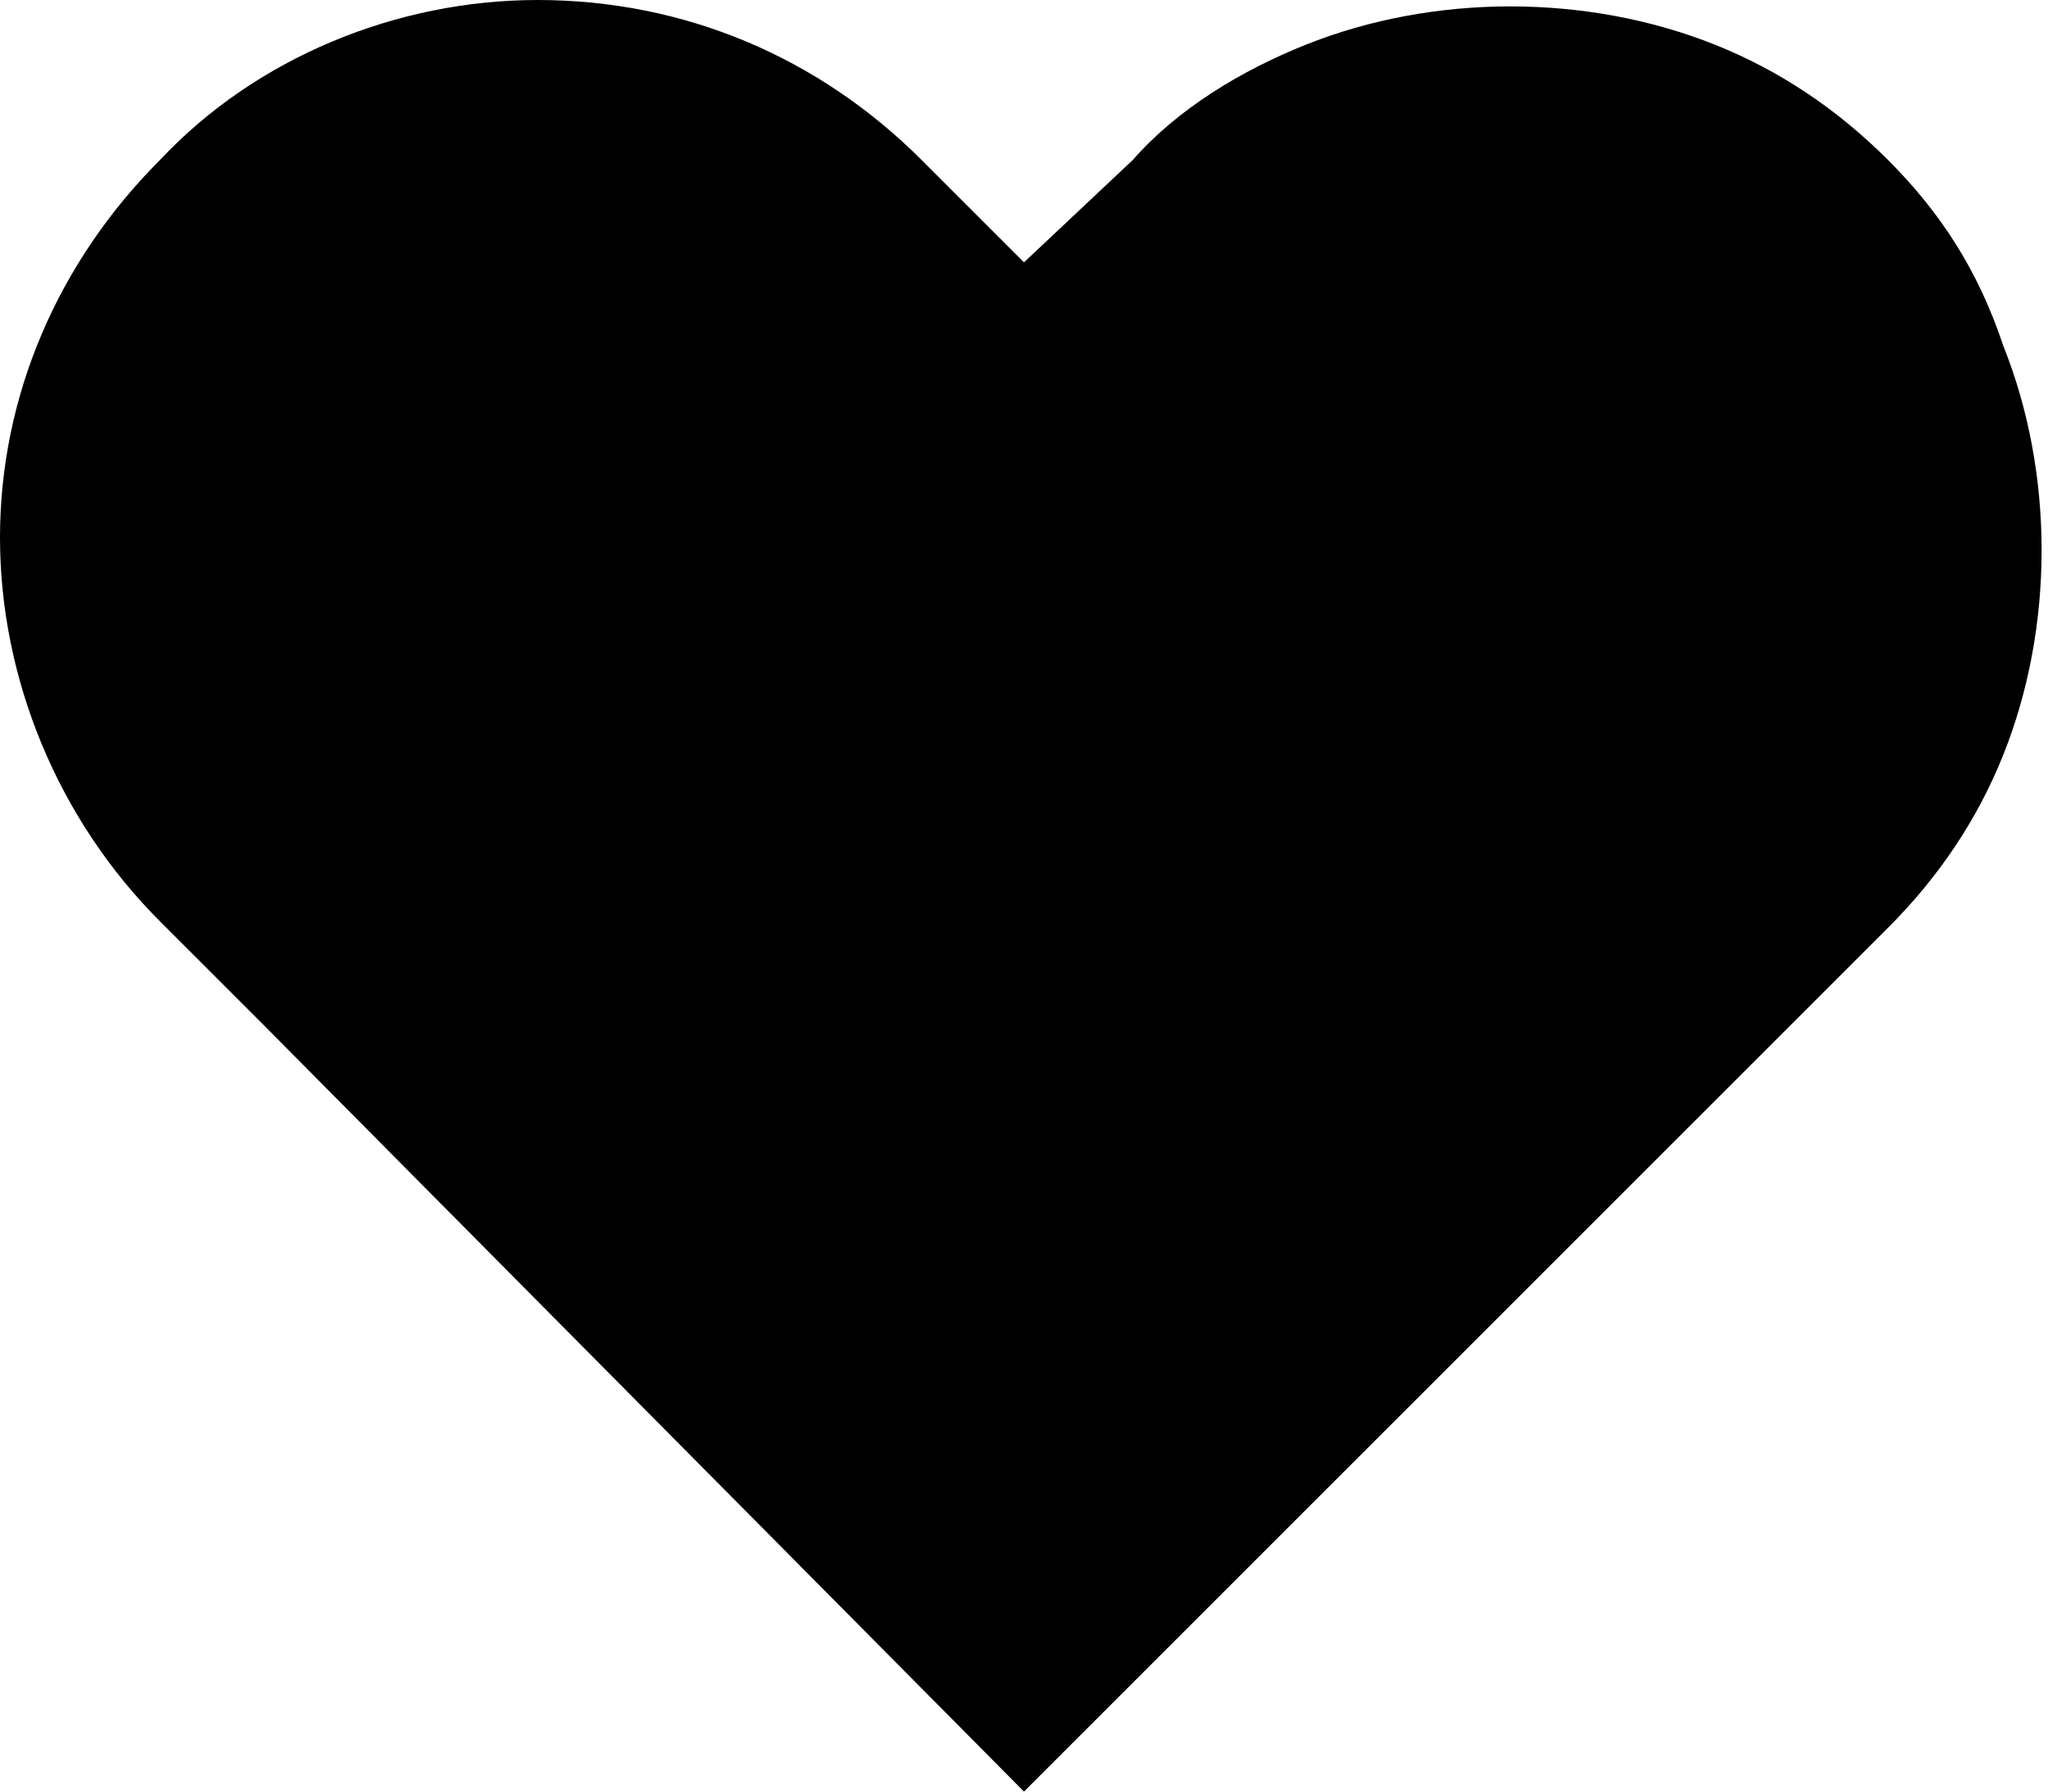 <svg enable-background="new 0 0 32 28" viewBox="0 0 32 28" xmlns="http://www.w3.org/2000/svg"><path d="m29.5 2.5c-.8-.8-1.7-1.4-2.7-1.8s-2.1-.6-3.2-.6-2.2.2-3.2.6-2 1-2.7 1.8l-1.7 1.6-1.6-1.6c-1.6-1.6-3.7-2.5-6-2.5-2.2 0-4.4.9-5.9 2.5-1.6 1.6-2.5 3.7-2.5 5.9s.9 4.4 2.5 6l1.6 1.6 11.9 12 11.9-11.9 1.6-1.6c.8-.8 1.4-1.7 1.8-2.7s.6-2.1.6-3.2-.2-2.2-.6-3.2c-.4-1.2-1-2.1-1.8-2.9z"/></svg>